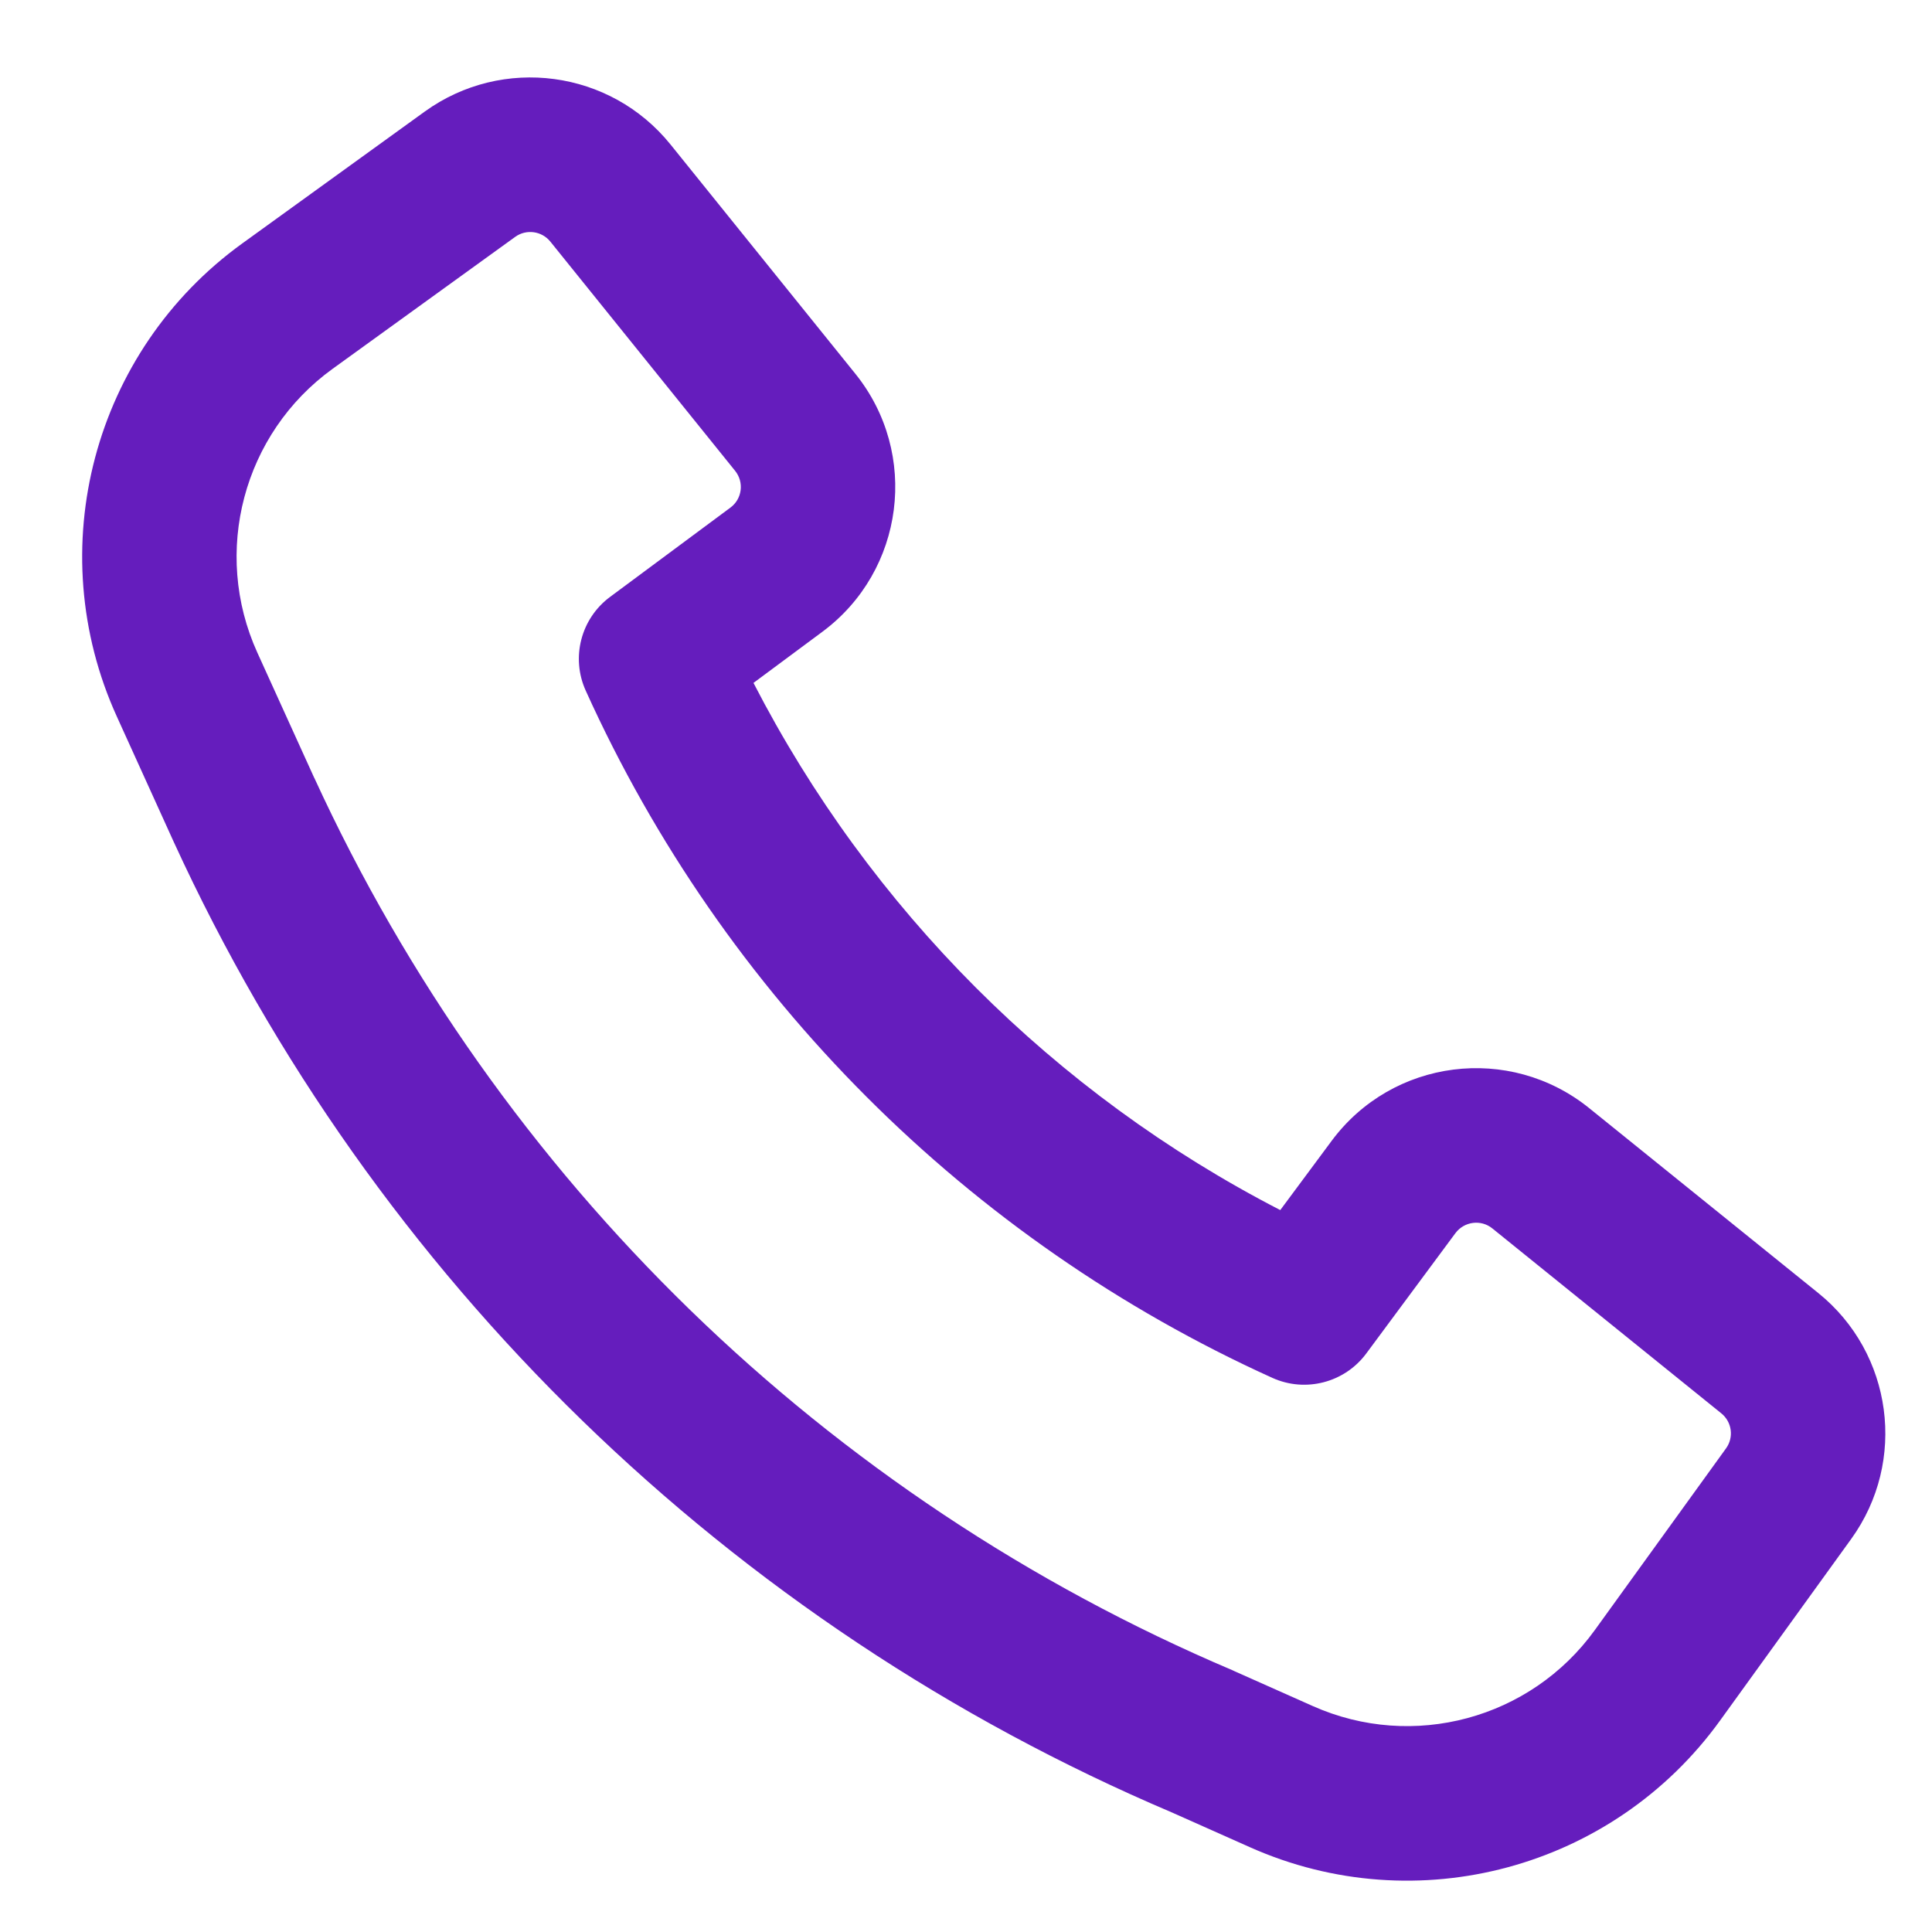 <svg width="15" height="15" viewBox="0 0 15 15" fill="none" xmlns="http://www.w3.org/2000/svg">
<path fill-rule="evenodd" clip-rule="evenodd" d="M2.441 6.041C3.87 9.154 6.412 11.629 9.572 12.969L9.582 12.974L10.193 13.246C10.97 13.592 11.884 13.346 12.382 12.656L13.401 11.245C13.463 11.159 13.447 11.04 13.364 10.973L11.586 9.537C11.498 9.466 11.368 9.483 11.3 9.574L10.608 10.508C10.44 10.735 10.136 10.814 9.879 10.698C7.516 9.628 5.617 7.728 4.548 5.363C4.431 5.106 4.51 4.802 4.737 4.634L5.671 3.941C5.762 3.874 5.779 3.744 5.707 3.655L4.273 1.876C4.206 1.793 4.086 1.777 4 1.839L2.583 2.863C1.888 3.365 1.644 4.287 1.998 5.067L2.44 6.04C2.441 6.041 2.441 6.041 2.441 6.041ZM9.099 14.072C5.665 12.613 2.903 9.924 1.351 6.541L1.35 6.539L0.907 5.563C0.316 4.263 0.724 2.726 1.881 1.89L3.298 0.866C3.901 0.431 4.739 0.543 5.206 1.122L6.641 2.902C7.14 3.521 7.023 4.432 6.385 4.905L5.85 5.302C6.754 7.057 8.186 8.491 9.94 9.395L10.337 8.86C10.81 8.22 11.72 8.104 12.339 8.604L14.117 10.039C14.696 10.506 14.808 11.345 14.373 11.948L13.354 13.359C12.523 14.509 11 14.919 9.705 14.342L9.099 14.072Z" fill="#651DBD"/>
</svg>
